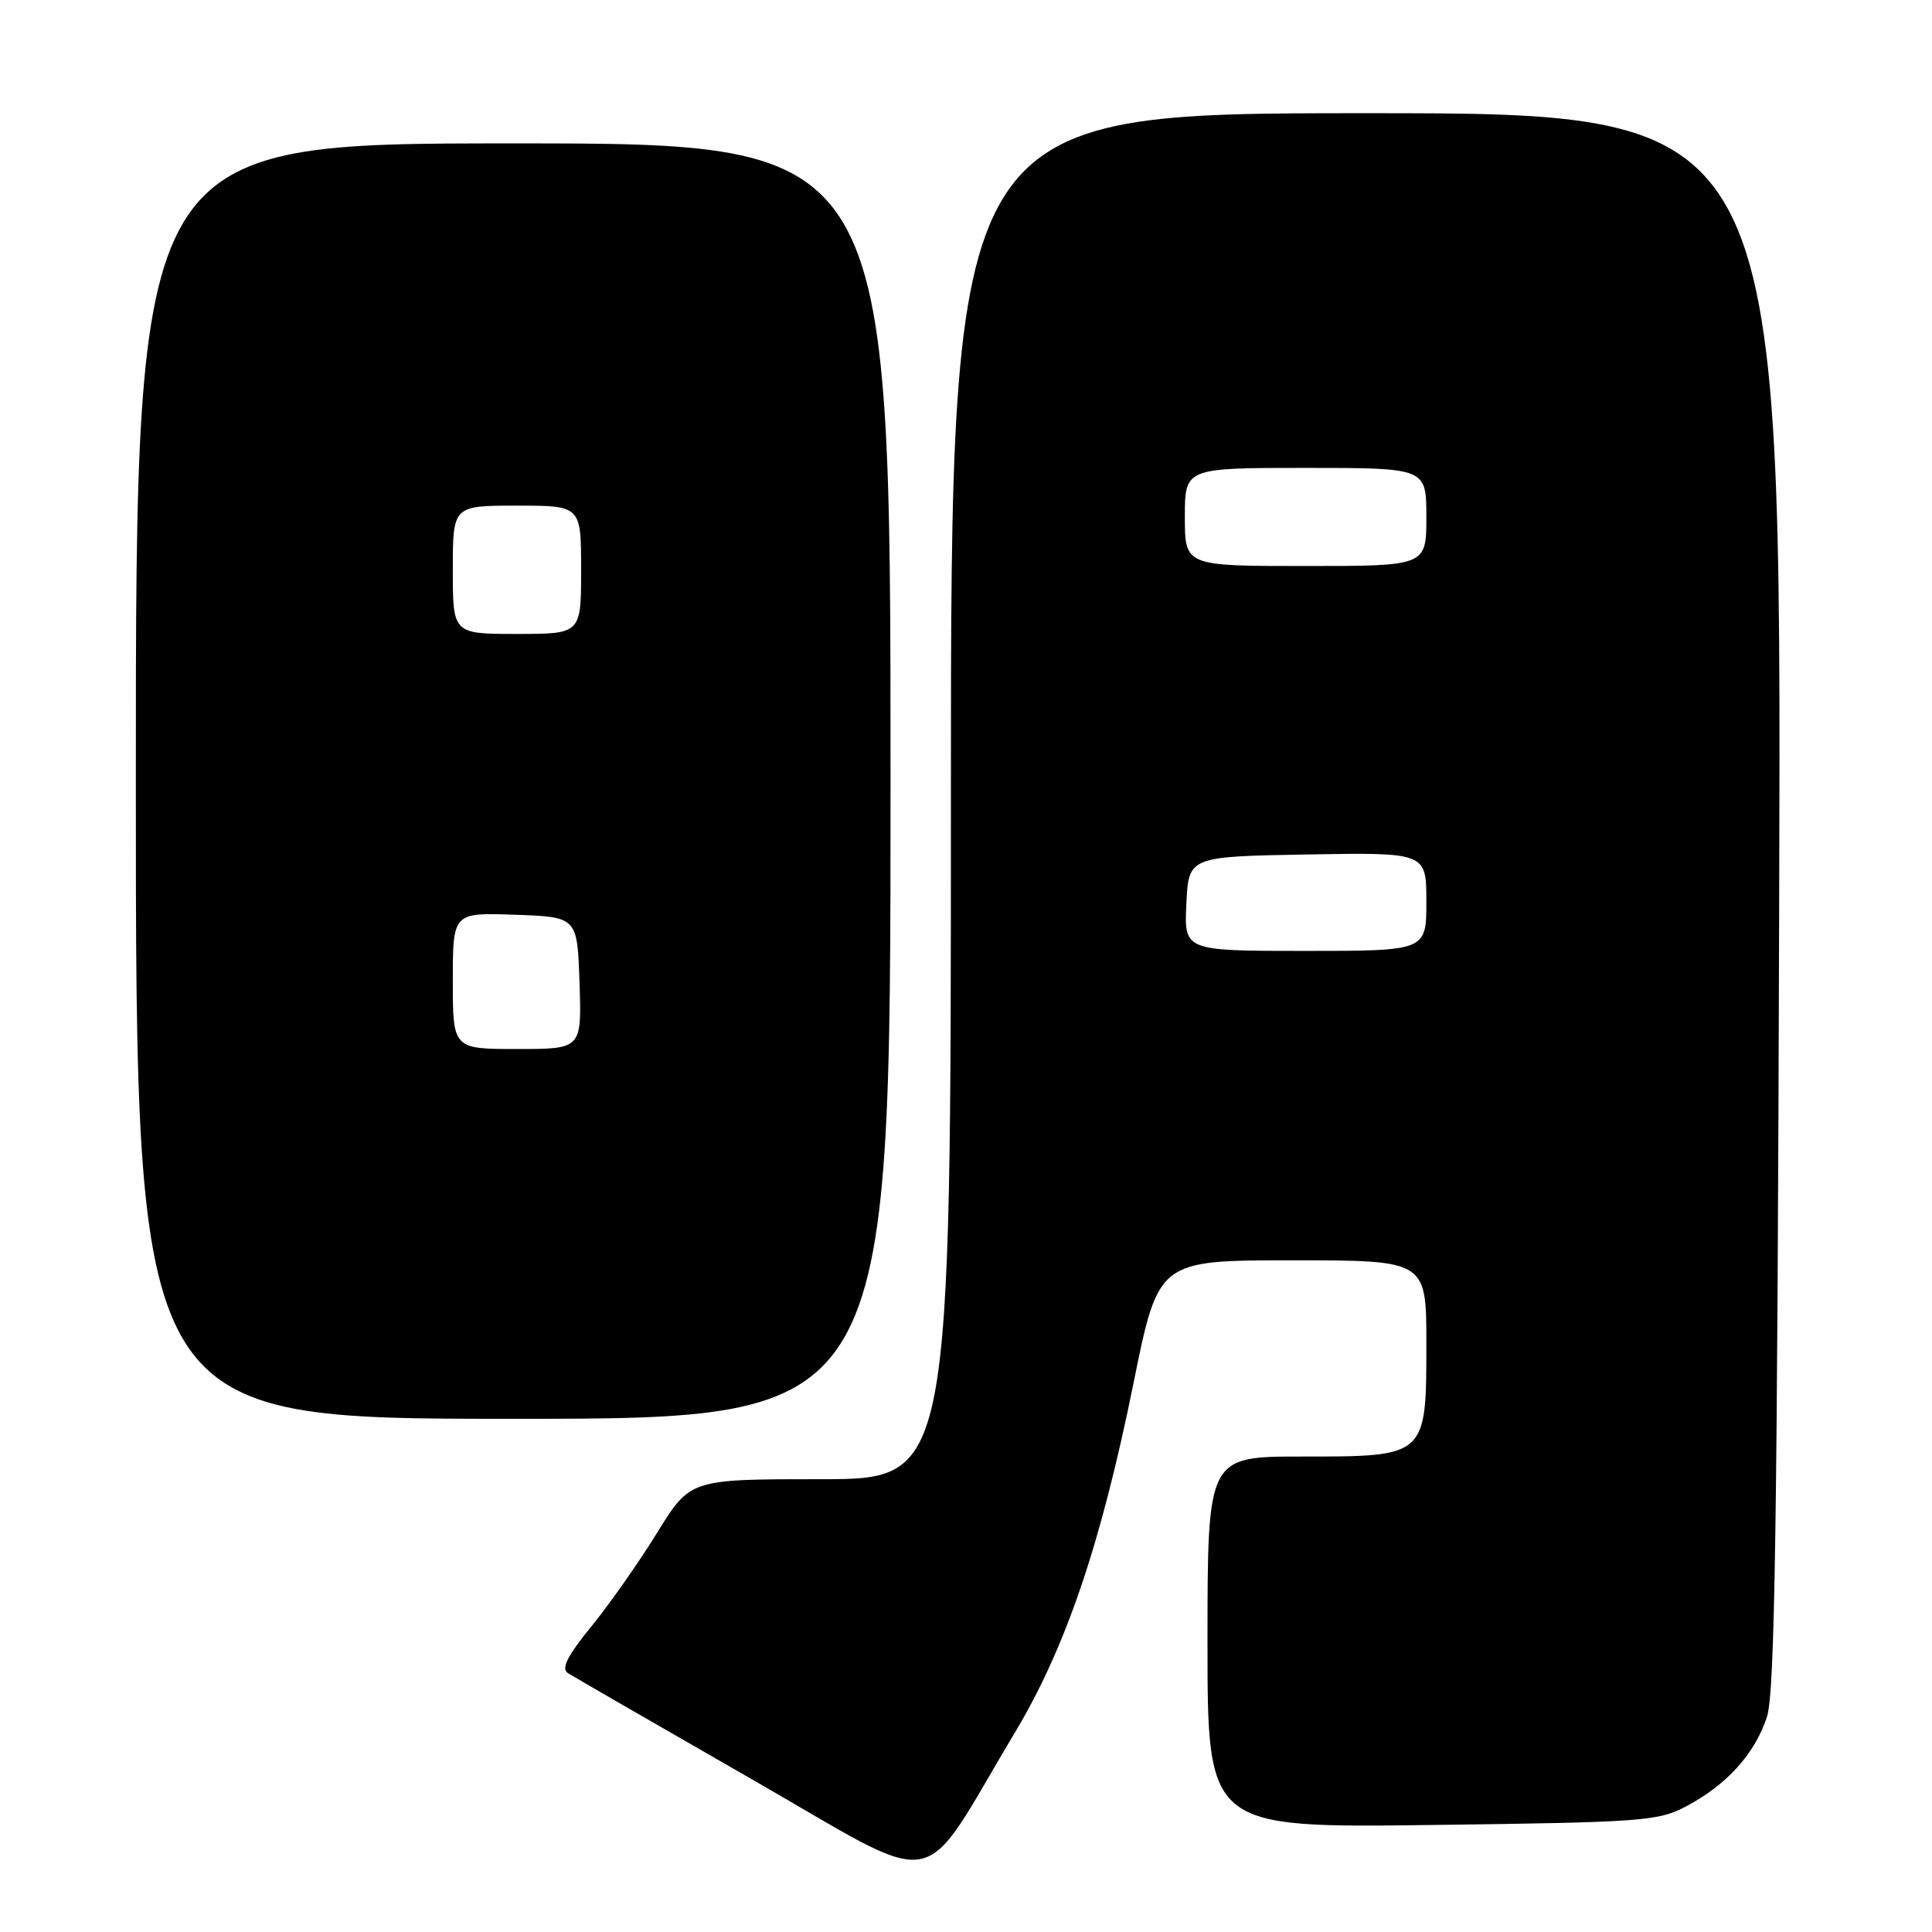 <?xml version="1.0" encoding="UTF-8" standalone="no"?>
<!DOCTYPE svg PUBLIC "-//W3C//DTD SVG 1.1//EN" "http://www.w3.org/Graphics/SVG/1.1/DTD/svg11.dtd" >
<svg xmlns="http://www.w3.org/2000/svg" xmlns:xlink="http://www.w3.org/1999/xlink" version="1.1" viewBox="0 0 256 256">
 <g >
 <path fill="currentColor"
d=" M 134.52 229.50 C 141.22 218.32 145.89 204.56 150.20 183.25 C 153.49 167.00 153.49 167.00 171.24 167.00 C 189.00 167.00 189.00 167.00 189.00 178.00 C 189.00 193.07 189.07 193.00 172.50 193.00 C 160.00 193.00 160.00 193.00 160.00 217.60 C 160.00 242.20 160.00 242.20 189.75 241.82 C 217.79 241.46 219.73 241.32 223.50 239.31 C 228.84 236.47 232.53 232.37 234.13 227.50 C 235.17 224.33 235.51 201.99 235.75 119.25 C 236.06 15.00 236.06 15.00 181.03 15.00 C 126.00 15.00 126.00 15.00 126.00 105.50 C 126.00 196.00 126.00 196.00 108.73 196.00 C 91.46 196.00 91.46 196.00 87.09 203.07 C 84.69 206.97 80.76 212.56 78.36 215.51 C 75.17 219.42 74.33 221.10 75.24 221.69 C 75.93 222.13 86.84 228.43 99.50 235.69 C 125.48 250.58 121.47 251.29 134.52 229.50 Z  M 118.00 103.50 C 118.00 19.00 118.00 19.00 68.00 19.00 C 18.00 19.00 18.00 19.00 18.00 103.50 C 18.00 188.00 18.00 188.00 68.00 188.00 C 118.00 188.00 118.00 188.00 118.00 103.50 Z  M 157.20 119.75 C 157.50 113.50 157.50 113.50 173.25 113.22 C 189.00 112.95 189.00 112.95 189.00 119.47 C 189.00 126.00 189.00 126.00 172.95 126.00 C 156.90 126.00 156.90 126.00 157.20 119.75 Z  M 157.00 68.50 C 157.00 62.00 157.00 62.00 173.00 62.00 C 189.00 62.00 189.00 62.00 189.00 68.50 C 189.00 75.00 189.00 75.00 173.00 75.00 C 157.00 75.00 157.00 75.00 157.00 68.50 Z  M 60.00 129.96 C 60.00 120.92 60.00 120.92 68.25 121.21 C 76.50 121.50 76.50 121.50 76.79 130.25 C 77.08 139.00 77.08 139.00 68.54 139.00 C 60.00 139.00 60.00 139.00 60.00 129.96 Z  M 60.00 75.50 C 60.00 67.00 60.00 67.00 68.50 67.00 C 77.00 67.00 77.00 67.00 77.00 75.50 C 77.00 84.00 77.00 84.00 68.50 84.00 C 60.00 84.00 60.00 84.00 60.00 75.50 Z "/>
</g>
</svg>
